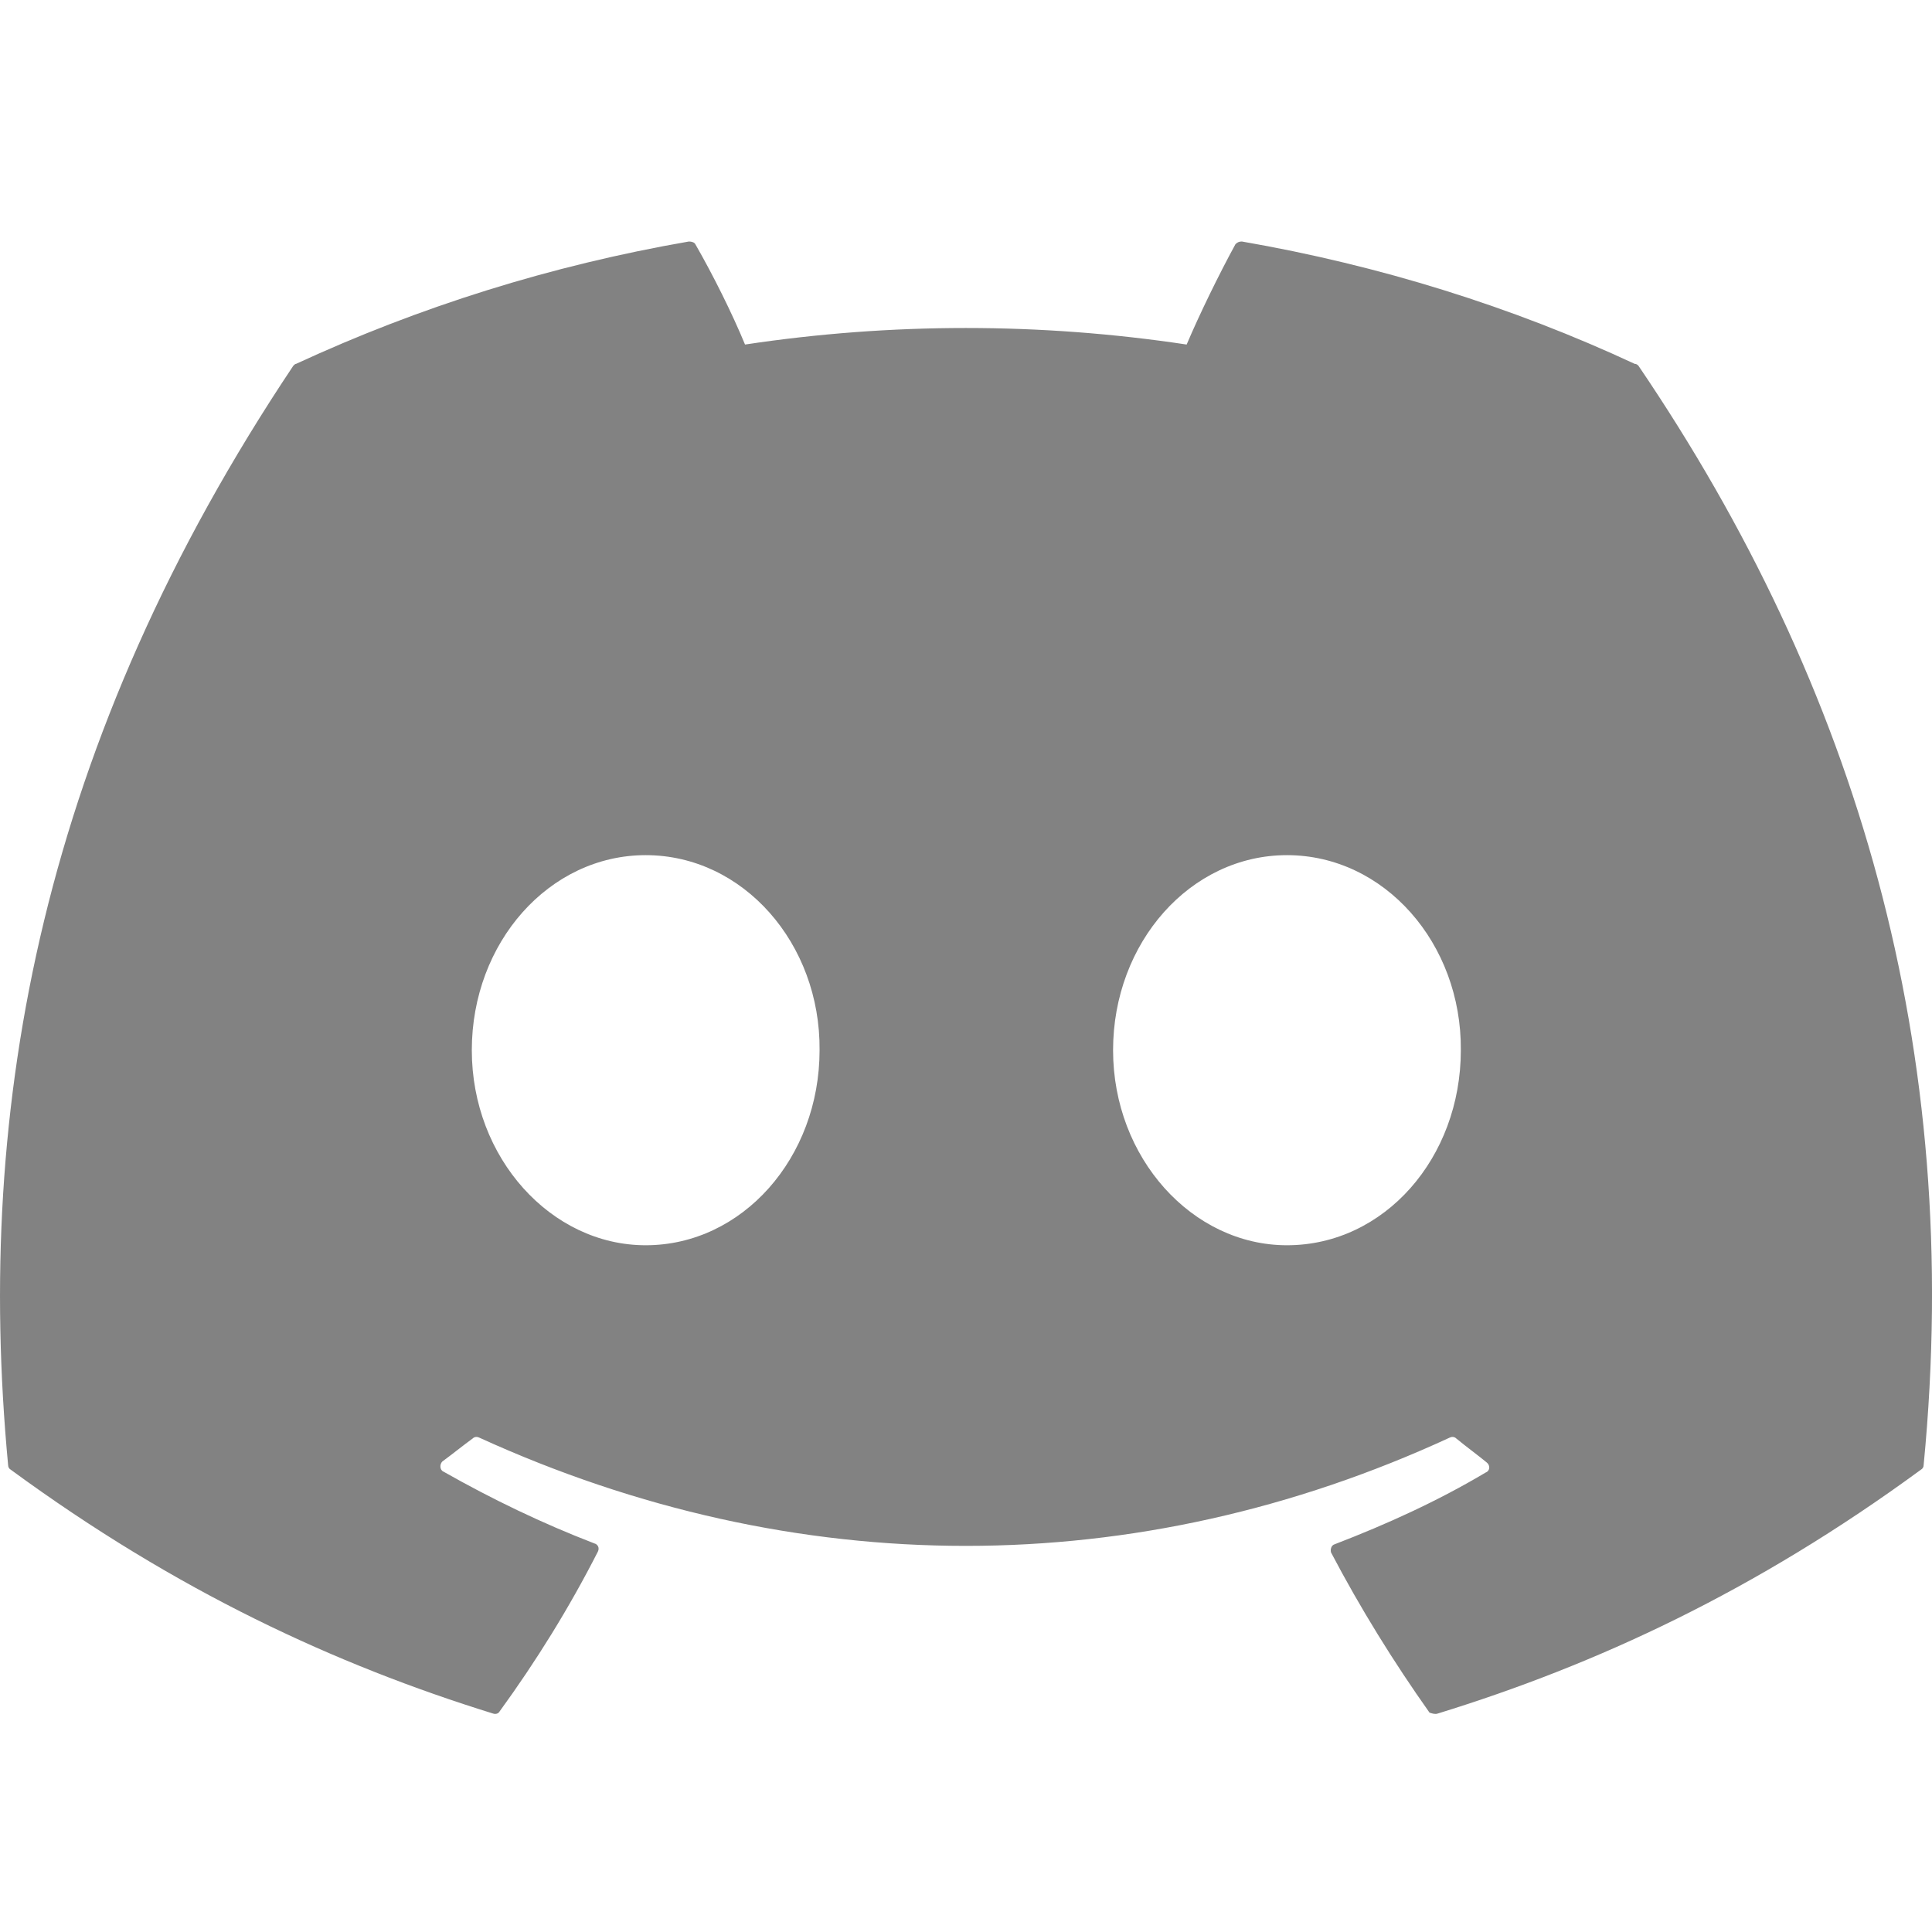 <svg width="24" height="24" viewBox="0 0 24 24" fill="none" xmlns="http://www.w3.org/2000/svg">
<g clip-path="url(#clip0_132_207)">
<path d="M20.307 4.52C18.787 3.812 17.141 3.297 15.427 3C15.412 3 15.397 3.002 15.383 3.008C15.369 3.014 15.357 3.023 15.347 3.034C15.141 3.411 14.901 3.903 14.741 4.28C12.923 4.006 11.074 4.006 9.255 4.28C9.095 3.892 8.855 3.411 8.638 3.034C8.627 3.011 8.592 3 8.558 3C6.844 3.297 5.209 3.812 3.678 4.52C3.667 4.52 3.655 4.532 3.644 4.543C0.535 9.195 -0.322 13.72 0.101 18.201C0.101 18.223 0.112 18.246 0.135 18.258C2.192 19.766 4.169 20.68 6.124 21.286C6.158 21.298 6.192 21.286 6.204 21.263C6.661 20.635 7.072 19.972 7.427 19.275C7.45 19.229 7.427 19.183 7.381 19.172C6.73 18.921 6.112 18.623 5.507 18.28C5.461 18.258 5.461 18.189 5.495 18.155C5.621 18.063 5.747 17.96 5.872 17.869C5.895 17.846 5.929 17.846 5.952 17.858C9.884 19.652 14.124 19.652 18.01 17.858C18.033 17.846 18.067 17.846 18.09 17.869C18.215 17.972 18.341 18.063 18.467 18.166C18.513 18.201 18.513 18.269 18.456 18.292C17.861 18.646 17.233 18.932 16.581 19.183C16.535 19.195 16.524 19.252 16.535 19.286C16.901 19.983 17.313 20.646 17.758 21.275C17.793 21.286 17.827 21.298 17.861 21.286C19.827 20.68 21.804 19.766 23.861 18.258C23.884 18.246 23.896 18.223 23.896 18.201C24.399 13.023 23.061 8.532 20.353 4.543C20.341 4.532 20.33 4.52 20.307 4.52ZM8.021 15.469C6.844 15.469 5.861 14.383 5.861 13.046C5.861 11.709 6.821 10.623 8.021 10.623C9.232 10.623 10.193 11.72 10.181 13.046C10.181 14.383 9.221 15.469 8.021 15.469ZM15.987 15.469C14.81 15.469 13.827 14.383 13.827 13.046C13.827 11.709 14.787 10.623 15.987 10.623C17.198 10.623 18.158 11.72 18.147 13.046C18.147 14.383 17.198 15.469 15.987 15.469Z" fill="#828282"/>
</g>
<defs>
<clipPath id="clip0_132_207">
<rect width="24" height="24" fill="white"/>
</clipPath>
</defs>
</svg>
